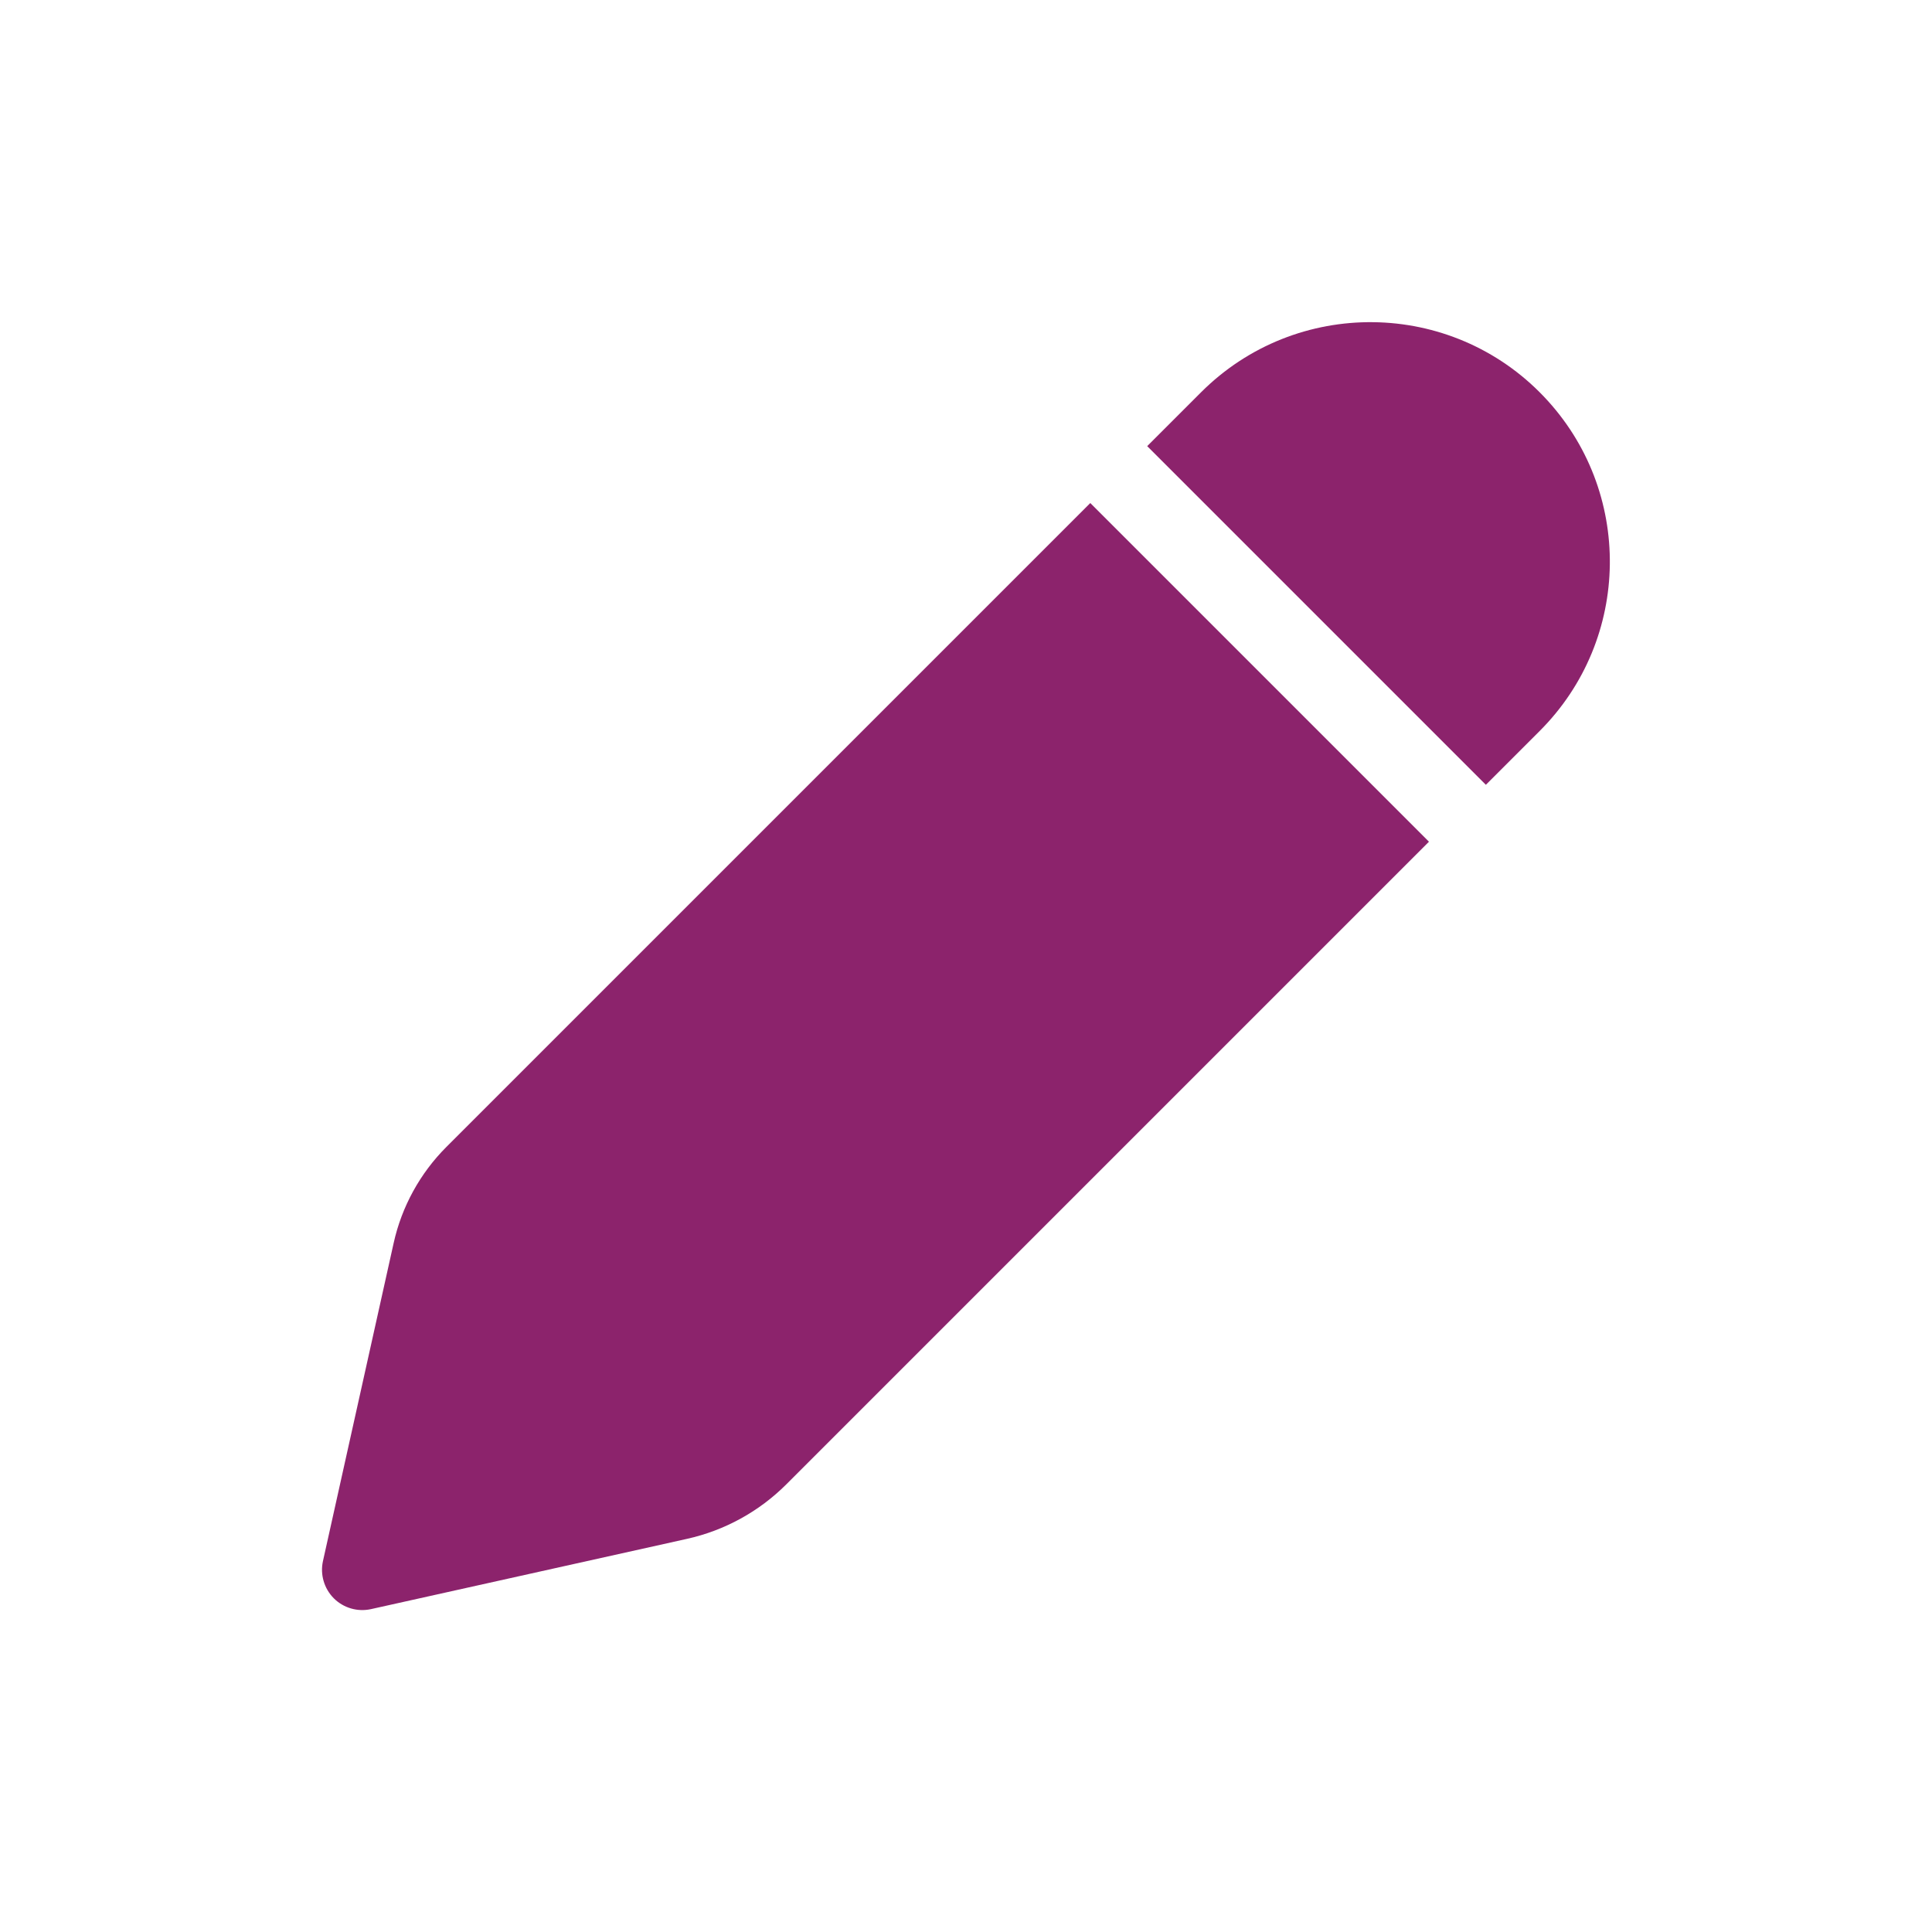 <svg xmlns="http://www.w3.org/2000/svg" width="24" height="24" fill="none" viewBox="0 0 24 24"><g id="Edit"><path id="Shape" fill="#8C236C" d="M14.92 4.873C16.103 3.691 18.027 3.715 19.179 4.927C20.291 6.096 20.268 7.939 19.127 9.08L18.458 9.749L14.251 5.542L14.92 4.873ZM13.544 6.249L5.545 14.248C5.218 14.575 4.99 14.99 4.89 15.442L4.012 19.392C3.975 19.559 4.026 19.733 4.146 19.854C4.267 19.975 4.442 20.026 4.609 19.989L8.535 19.116C9.002 19.012 9.43 18.777 9.769 18.438L17.751 10.456L13.544 6.249Z"/></g></svg>